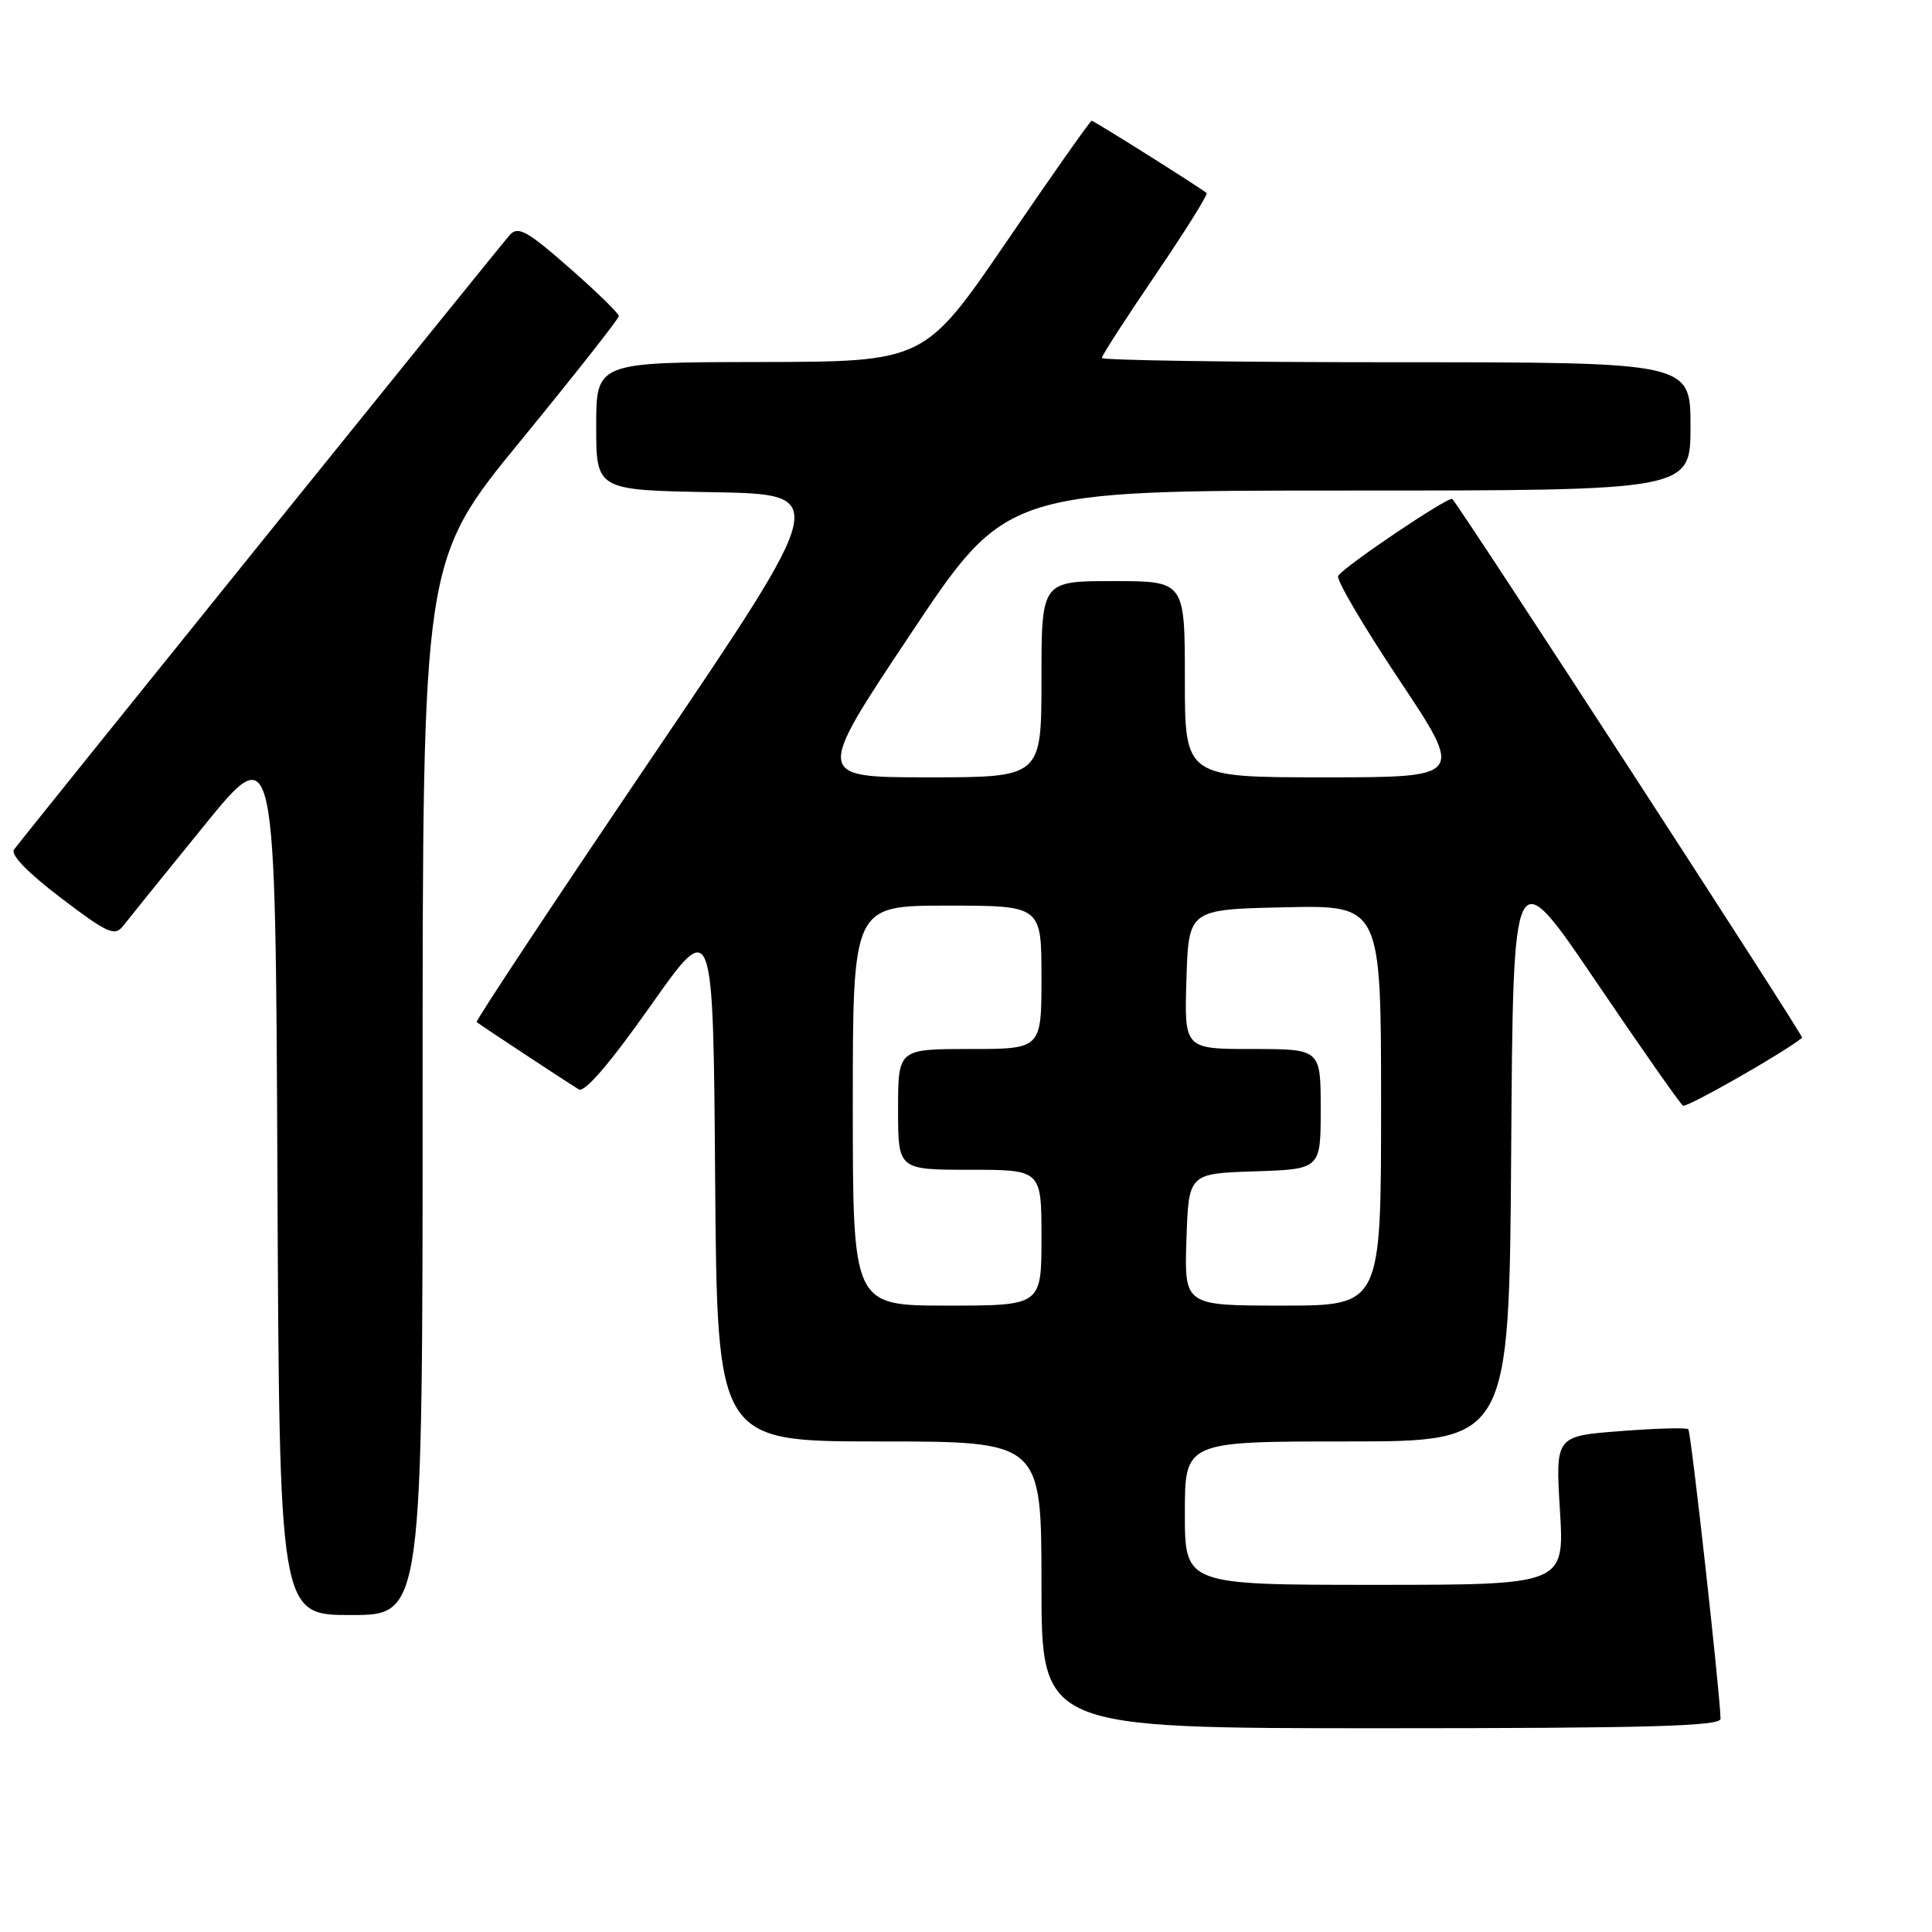 <?xml version="1.0" encoding="UTF-8" standalone="no"?>
<!DOCTYPE svg PUBLIC "-//W3C//DTD SVG 1.1//EN" "http://www.w3.org/Graphics/SVG/1.1/DTD/svg11.dtd" >
<svg xmlns="http://www.w3.org/2000/svg" xmlns:xlink="http://www.w3.org/1999/xlink" version="1.1" viewBox="0 0 256 256">
 <g >
 <path fill="currentColor"
d=" M 227.98 227.75 C 227.91 224.26 224.07 189.74 223.71 189.38 C 223.49 189.15 219.43 189.26 214.70 189.63 C 206.10 190.29 206.10 190.29 206.70 200.14 C 207.30 210.00 207.30 210.00 182.15 210.00 C 157.00 210.00 157.00 210.00 157.00 200.50 C 157.00 191.00 157.00 191.00 178.49 191.00 C 199.98 191.00 199.98 191.00 200.24 152.43 C 200.50 113.85 200.50 113.85 211.42 129.97 C 217.43 138.84 222.64 146.28 223.01 146.51 C 223.51 146.81 236.77 139.25 238.79 137.50 C 239.03 137.29 193.60 67.33 192.44 66.12 C 192.01 65.68 178.08 75.06 177.31 76.31 C 177.02 76.77 180.66 82.97 185.40 90.08 C 194.01 103.00 194.01 103.00 175.50 103.00 C 157.00 103.00 157.00 103.00 157.00 90.00 C 157.00 77.00 157.00 77.00 147.50 77.00 C 138.00 77.00 138.00 77.00 138.00 90.00 C 138.00 103.00 138.00 103.00 123.00 103.00 C 107.99 103.00 107.99 103.00 120.66 84.00 C 133.32 65.00 133.32 65.00 178.66 65.00 C 224.00 65.00 224.00 65.00 224.00 56.50 C 224.00 48.00 224.00 48.00 185.00 48.00 C 163.55 48.00 146.00 47.74 146.00 47.43 C 146.00 47.11 149.21 42.14 153.13 36.38 C 157.04 30.63 160.08 25.77 159.88 25.58 C 159.10 24.90 144.97 16.00 144.65 16.00 C 144.46 16.00 139.40 23.19 133.41 31.97 C 122.50 47.93 122.50 47.93 100.75 47.97 C 79.00 48.00 79.00 48.00 79.00 56.47 C 79.00 64.95 79.00 64.95 94.49 65.22 C 109.99 65.50 109.99 65.50 86.41 100.33 C 73.44 119.49 62.98 135.28 63.16 135.43 C 63.84 135.96 75.54 143.67 76.70 144.35 C 77.47 144.81 80.84 140.88 86.20 133.28 C 94.50 121.50 94.50 121.50 94.76 156.25 C 95.03 191.00 95.03 191.00 116.51 191.00 C 138.00 191.00 138.00 191.00 138.00 210.00 C 138.00 229.00 138.00 229.00 183.00 229.00 C 218.35 229.00 227.99 228.73 227.98 227.75 Z  M 56.00 144.13 C 56.00 74.26 56.00 74.26 69.00 58.39 C 76.15 49.65 82.00 42.23 82.00 41.88 C 82.00 41.53 79.04 38.65 75.43 35.48 C 69.91 30.63 68.66 29.93 67.58 31.10 C 66.43 32.36 3.82 109.97 1.86 112.57 C 1.35 113.24 3.69 115.65 8.06 118.97 C 14.19 123.64 15.21 124.10 16.28 122.73 C 16.95 121.87 21.77 115.90 27.00 109.46 C 36.50 97.77 36.50 97.77 36.76 155.88 C 37.02 214.00 37.02 214.00 46.51 214.00 C 56.00 214.00 56.00 214.00 56.00 144.13 Z  M 113.00 146.50 C 113.00 120.00 113.00 120.00 125.50 120.00 C 138.00 120.00 138.00 120.00 138.00 129.50 C 138.00 139.00 138.00 139.00 128.50 139.00 C 119.00 139.00 119.00 139.00 119.00 147.00 C 119.00 155.00 119.00 155.00 128.50 155.00 C 138.00 155.00 138.00 155.00 138.00 164.00 C 138.00 173.00 138.00 173.00 125.50 173.00 C 113.00 173.00 113.00 173.00 113.00 146.50 Z  M 157.21 164.25 C 157.50 155.50 157.50 155.50 166.25 155.21 C 175.00 154.92 175.00 154.92 175.00 146.96 C 175.00 139.00 175.00 139.00 165.96 139.00 C 156.92 139.00 156.92 139.00 157.21 129.75 C 157.50 120.50 157.50 120.50 170.25 120.22 C 183.00 119.94 183.00 119.94 183.00 146.47 C 183.00 173.00 183.00 173.00 169.96 173.00 C 156.92 173.00 156.92 173.00 157.21 164.25 Z "/>
</g>
</svg>